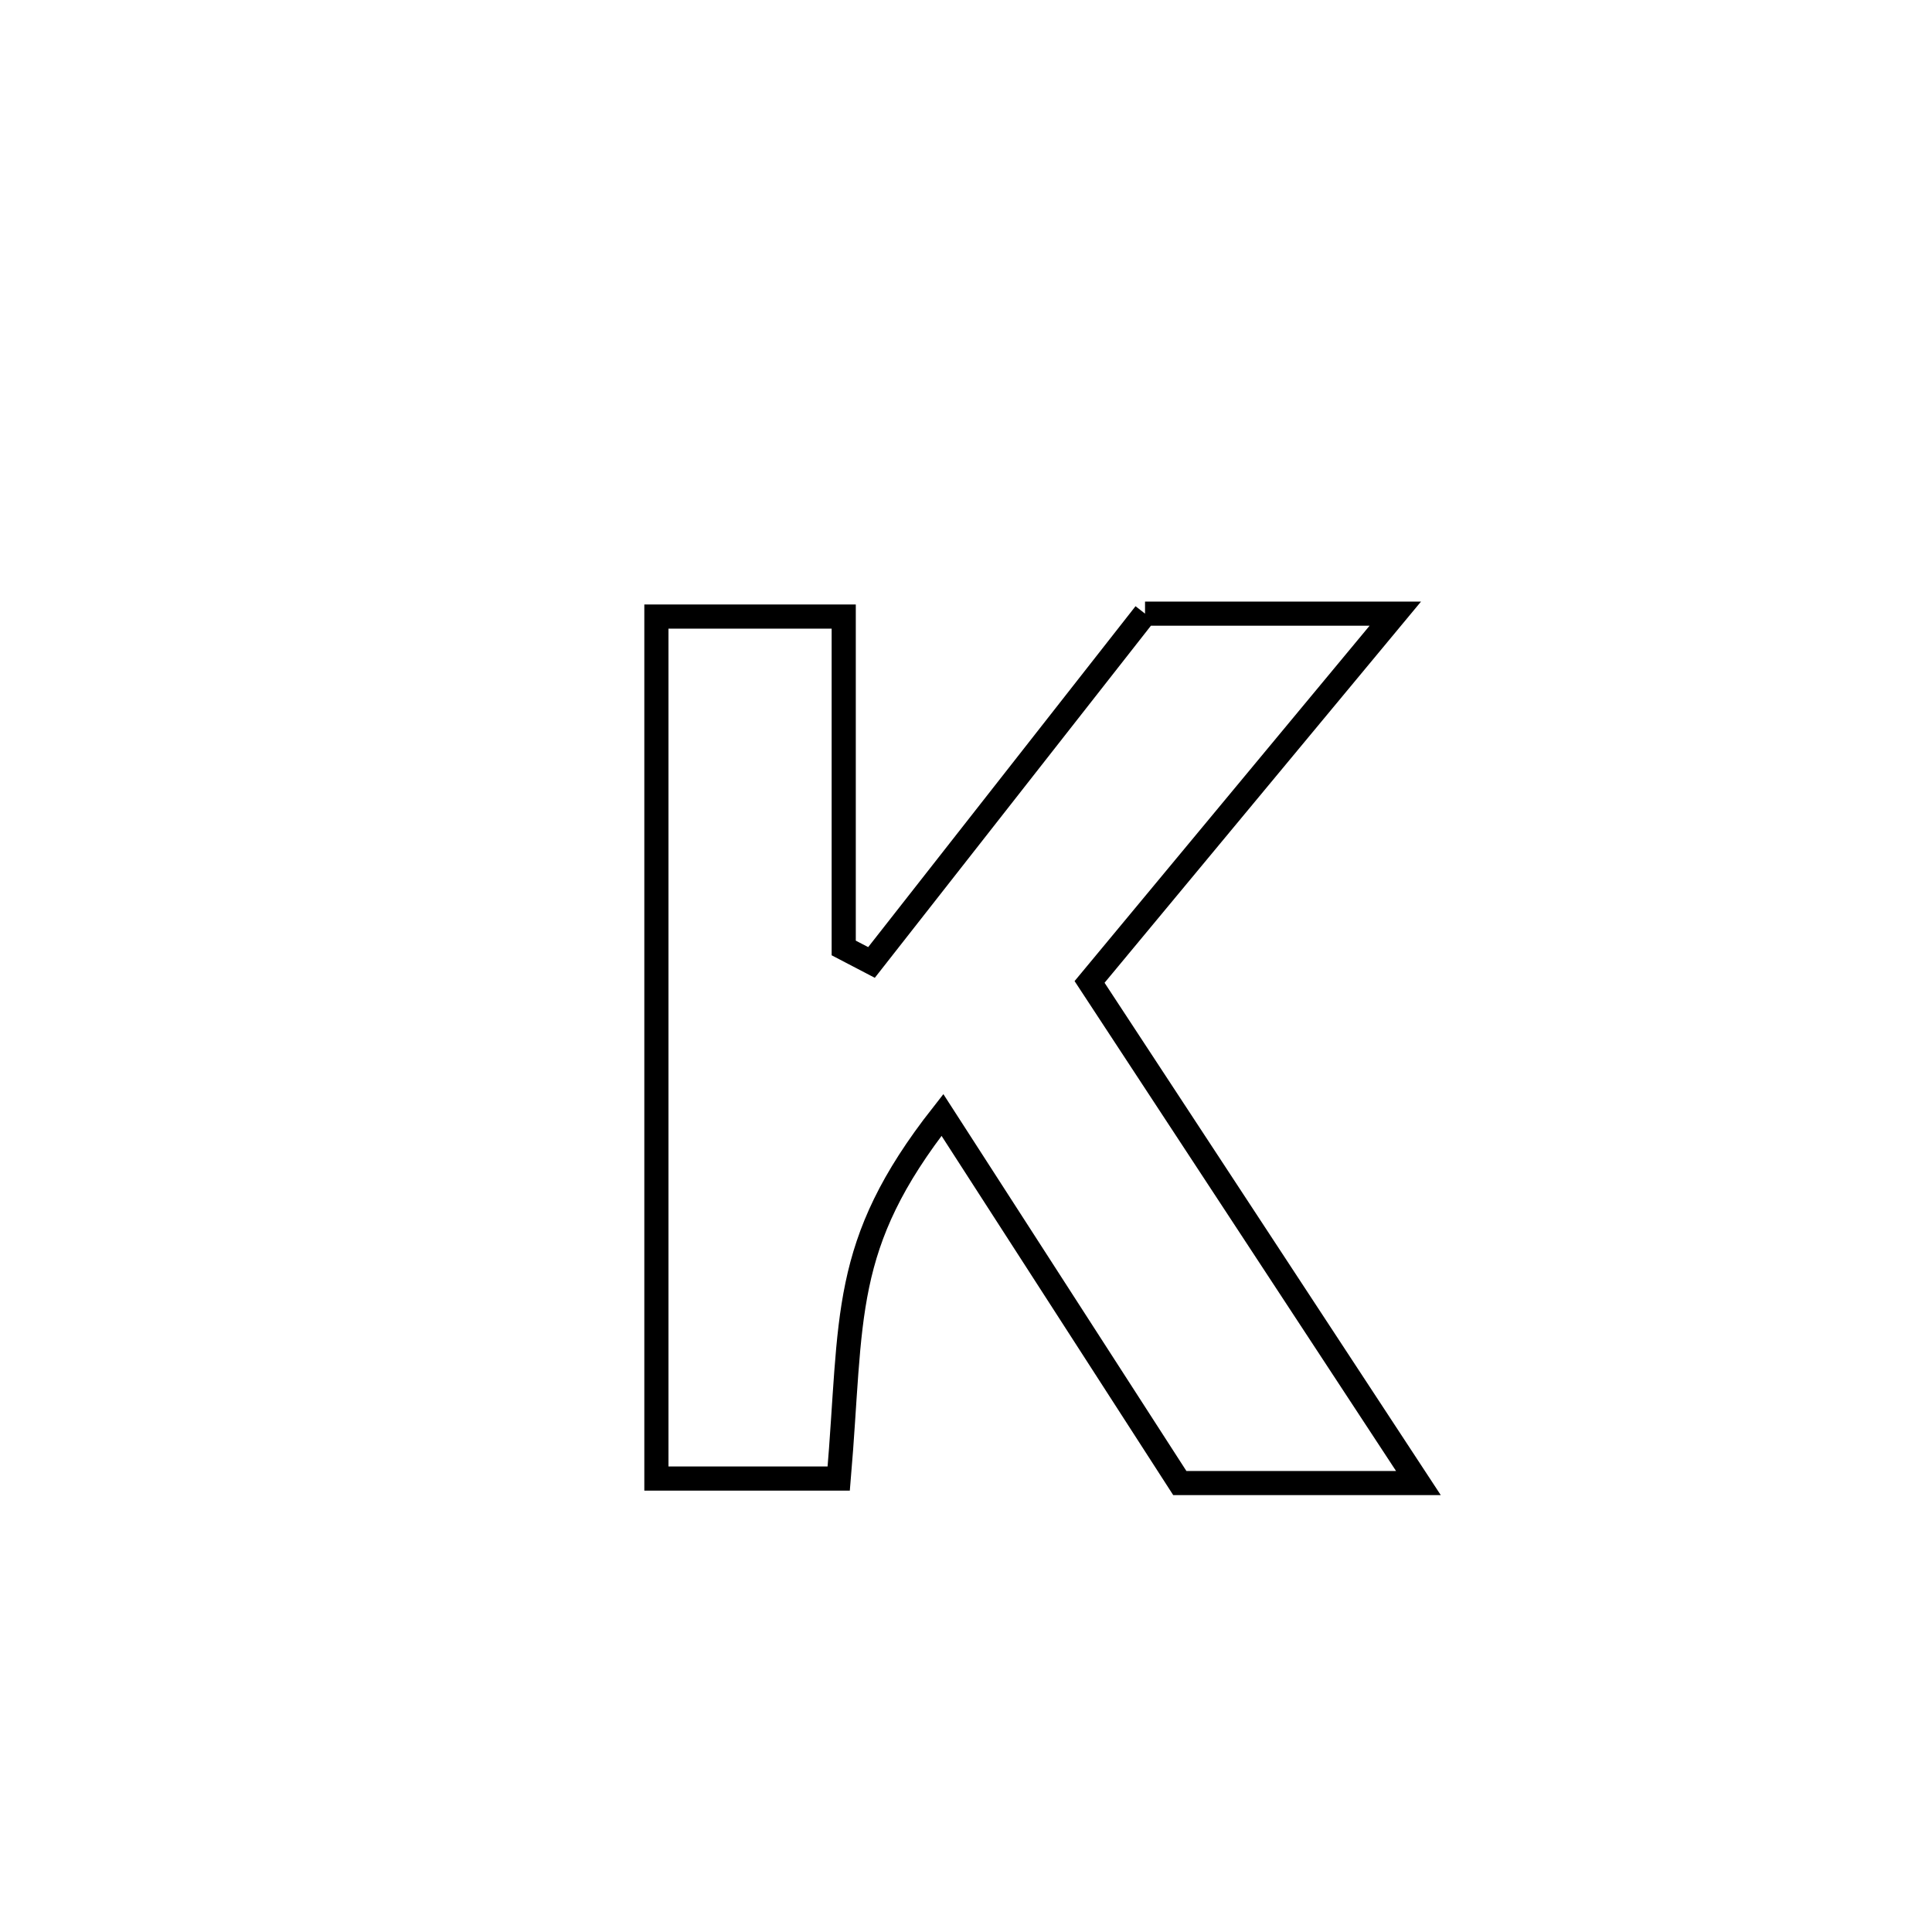 <svg xmlns="http://www.w3.org/2000/svg" viewBox="0.0 0.0 24.0 24.0" height="200px" width="200px"><path fill="none" stroke="black" stroke-width=".3" stroke-opacity="1.0"  filling="0" d="M14.224 7.623 L14.224 7.623 C15.26 7.623 16.297 7.623 17.333 7.623 L17.333 7.623 C16.067 9.148 14.801 10.673 13.535 12.198 L13.535 12.198 C14.896 14.273 16.258 16.348 17.62 18.423 L17.62 18.423 C16.632 18.423 15.644 18.423 14.656 18.423 L14.656 18.423 C13.673 16.898 12.69 15.374 11.707 13.85 L11.707 13.85 C10.433 15.473 10.591 16.357 10.419 18.367 L10.419 18.367 C9.664 18.367 8.909 18.367 8.154 18.367 L8.154 18.367 C8.154 16.582 8.154 14.798 8.154 13.013 C8.154 11.228 8.154 9.444 8.154 7.659 L8.154 7.659 C8.281 7.659 10.401 7.659 10.481 7.659 L10.481 7.659 C10.481 9.032 10.481 10.404 10.481 11.776 L10.481 11.776 C10.596 11.836 10.711 11.896 10.826 11.956 L10.826 11.956 C11.959 10.511 13.091 9.067 14.224 7.623 L14.224 7.623"></path></svg>